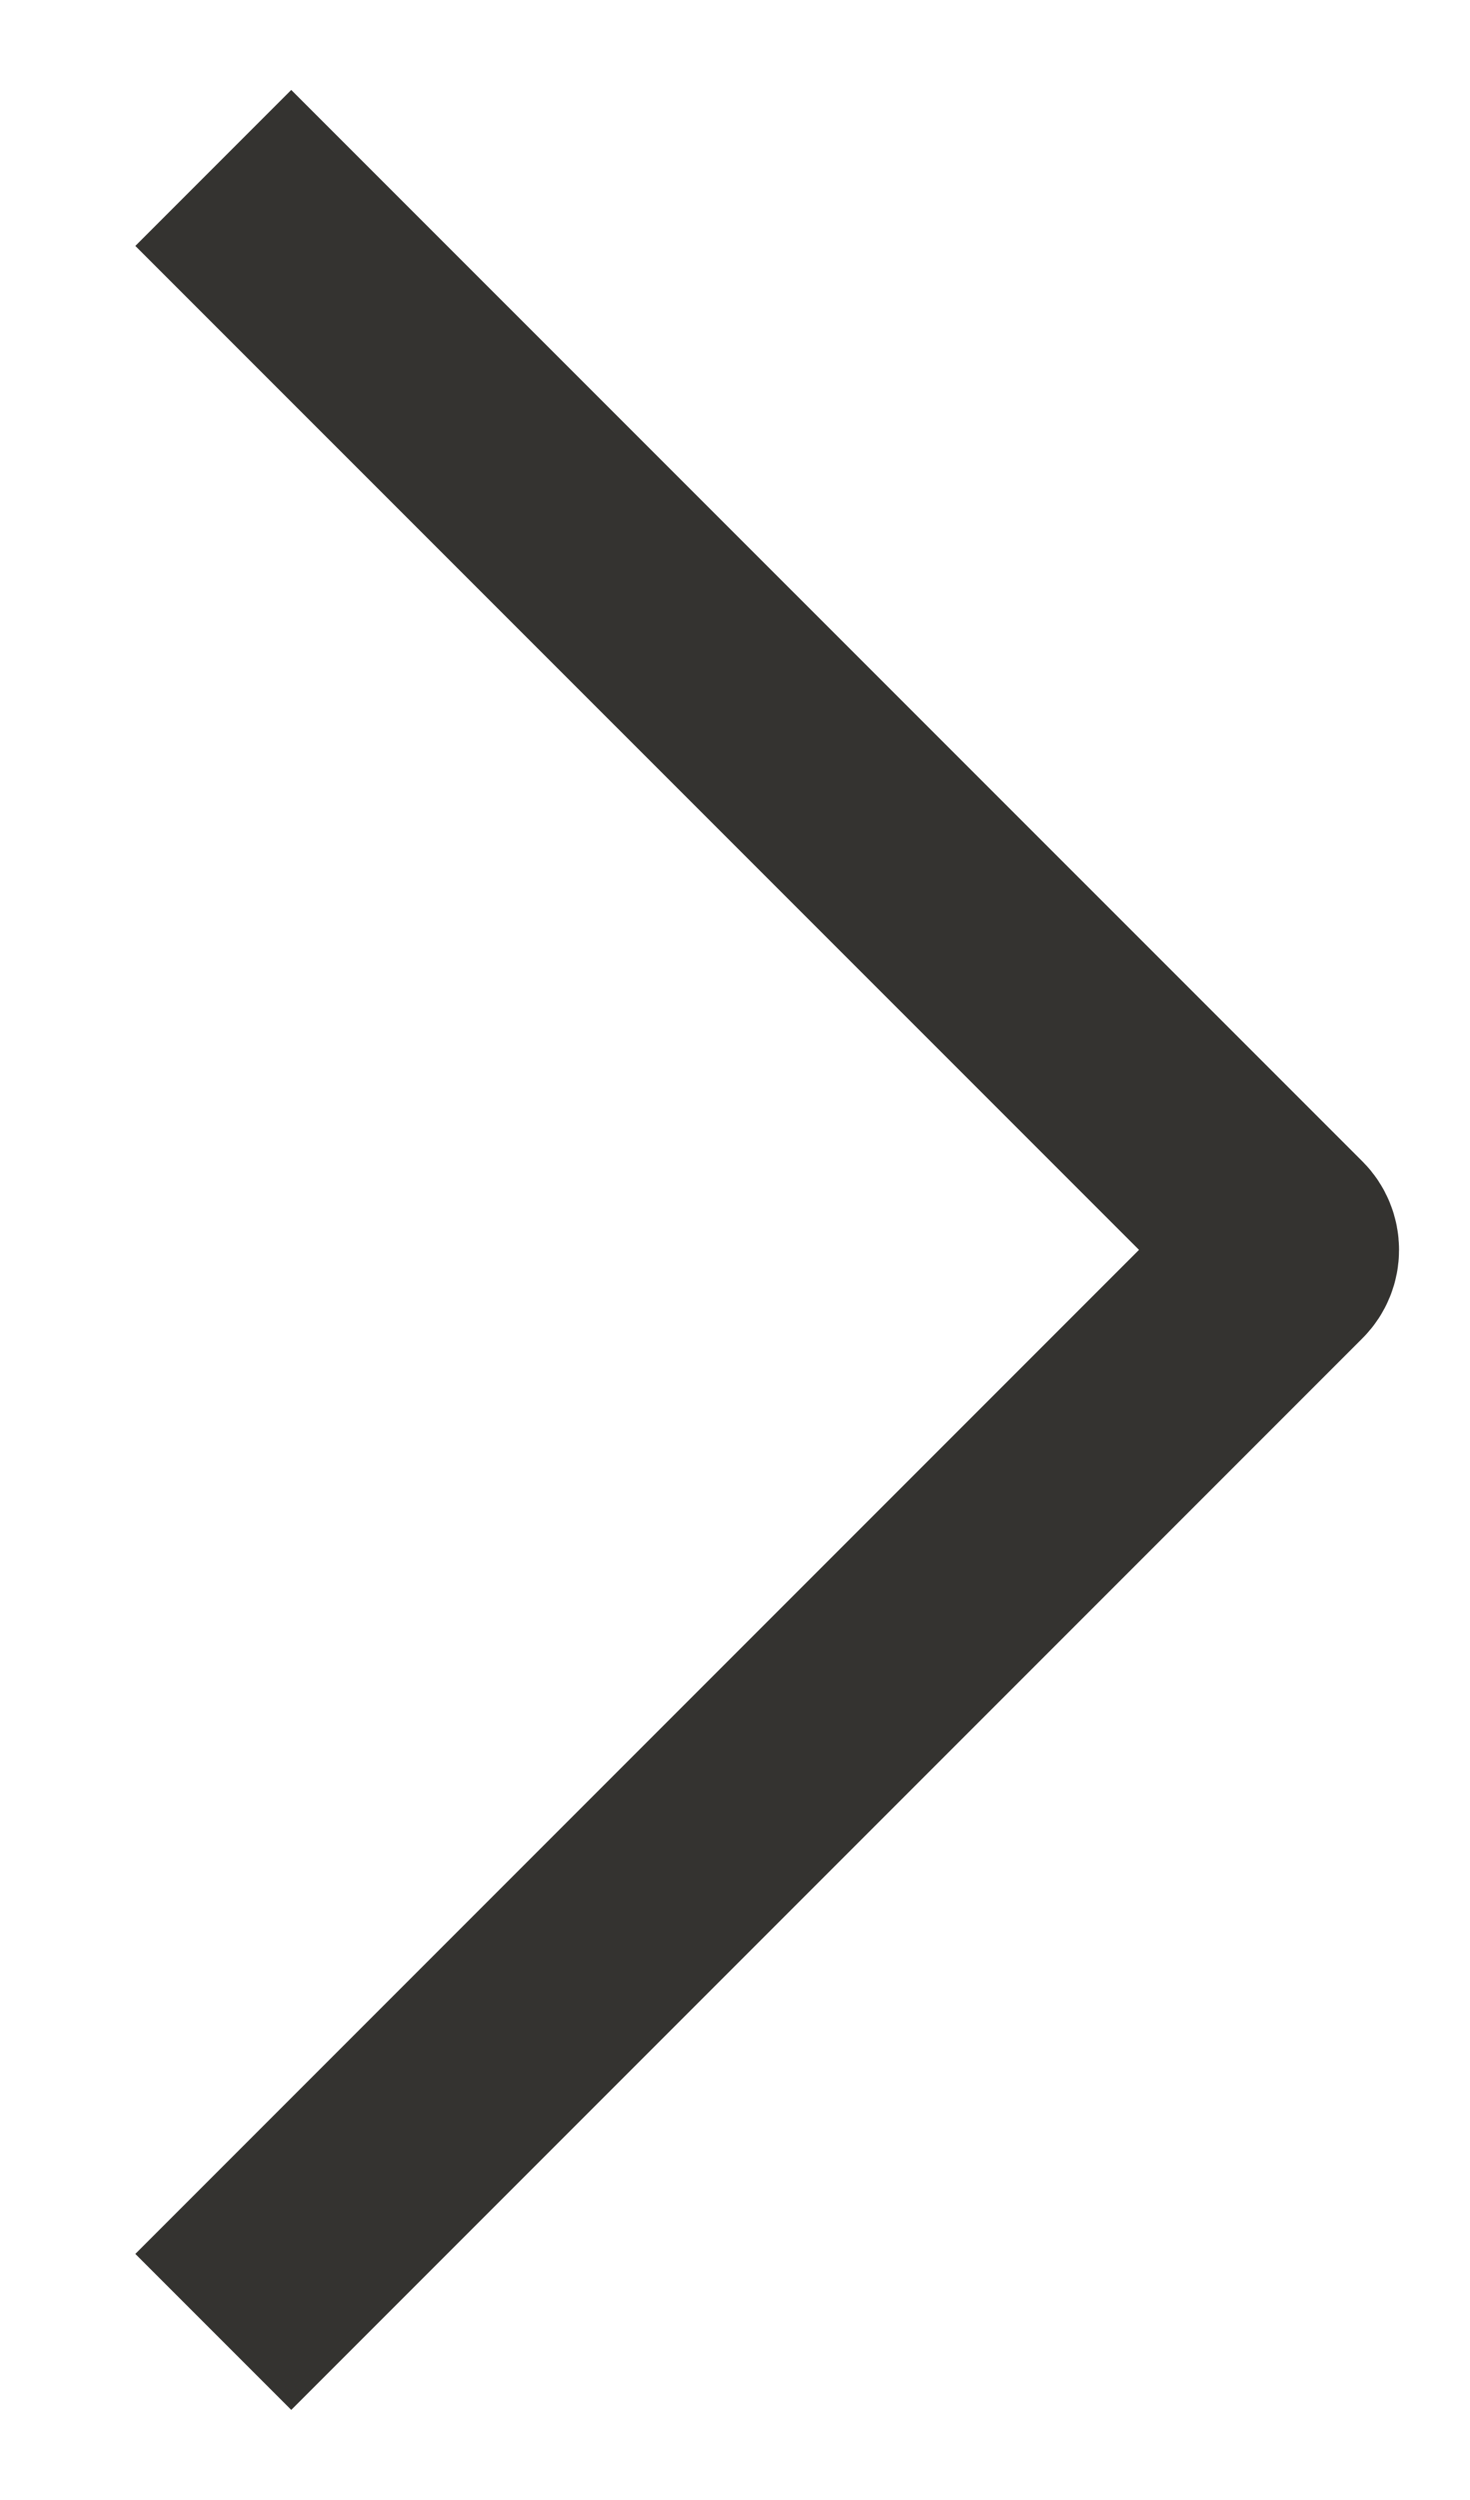 <svg width="10" height="17" viewBox="0 0 10 17" fill="none" xmlns="http://www.w3.org/2000/svg">
<path d="M1.451 15.857L8.738 8.57C8.777 8.531 8.777 8.467 8.738 8.428L1.451 1.142" stroke="#343330" stroke-width="1.5"/>
</svg>
